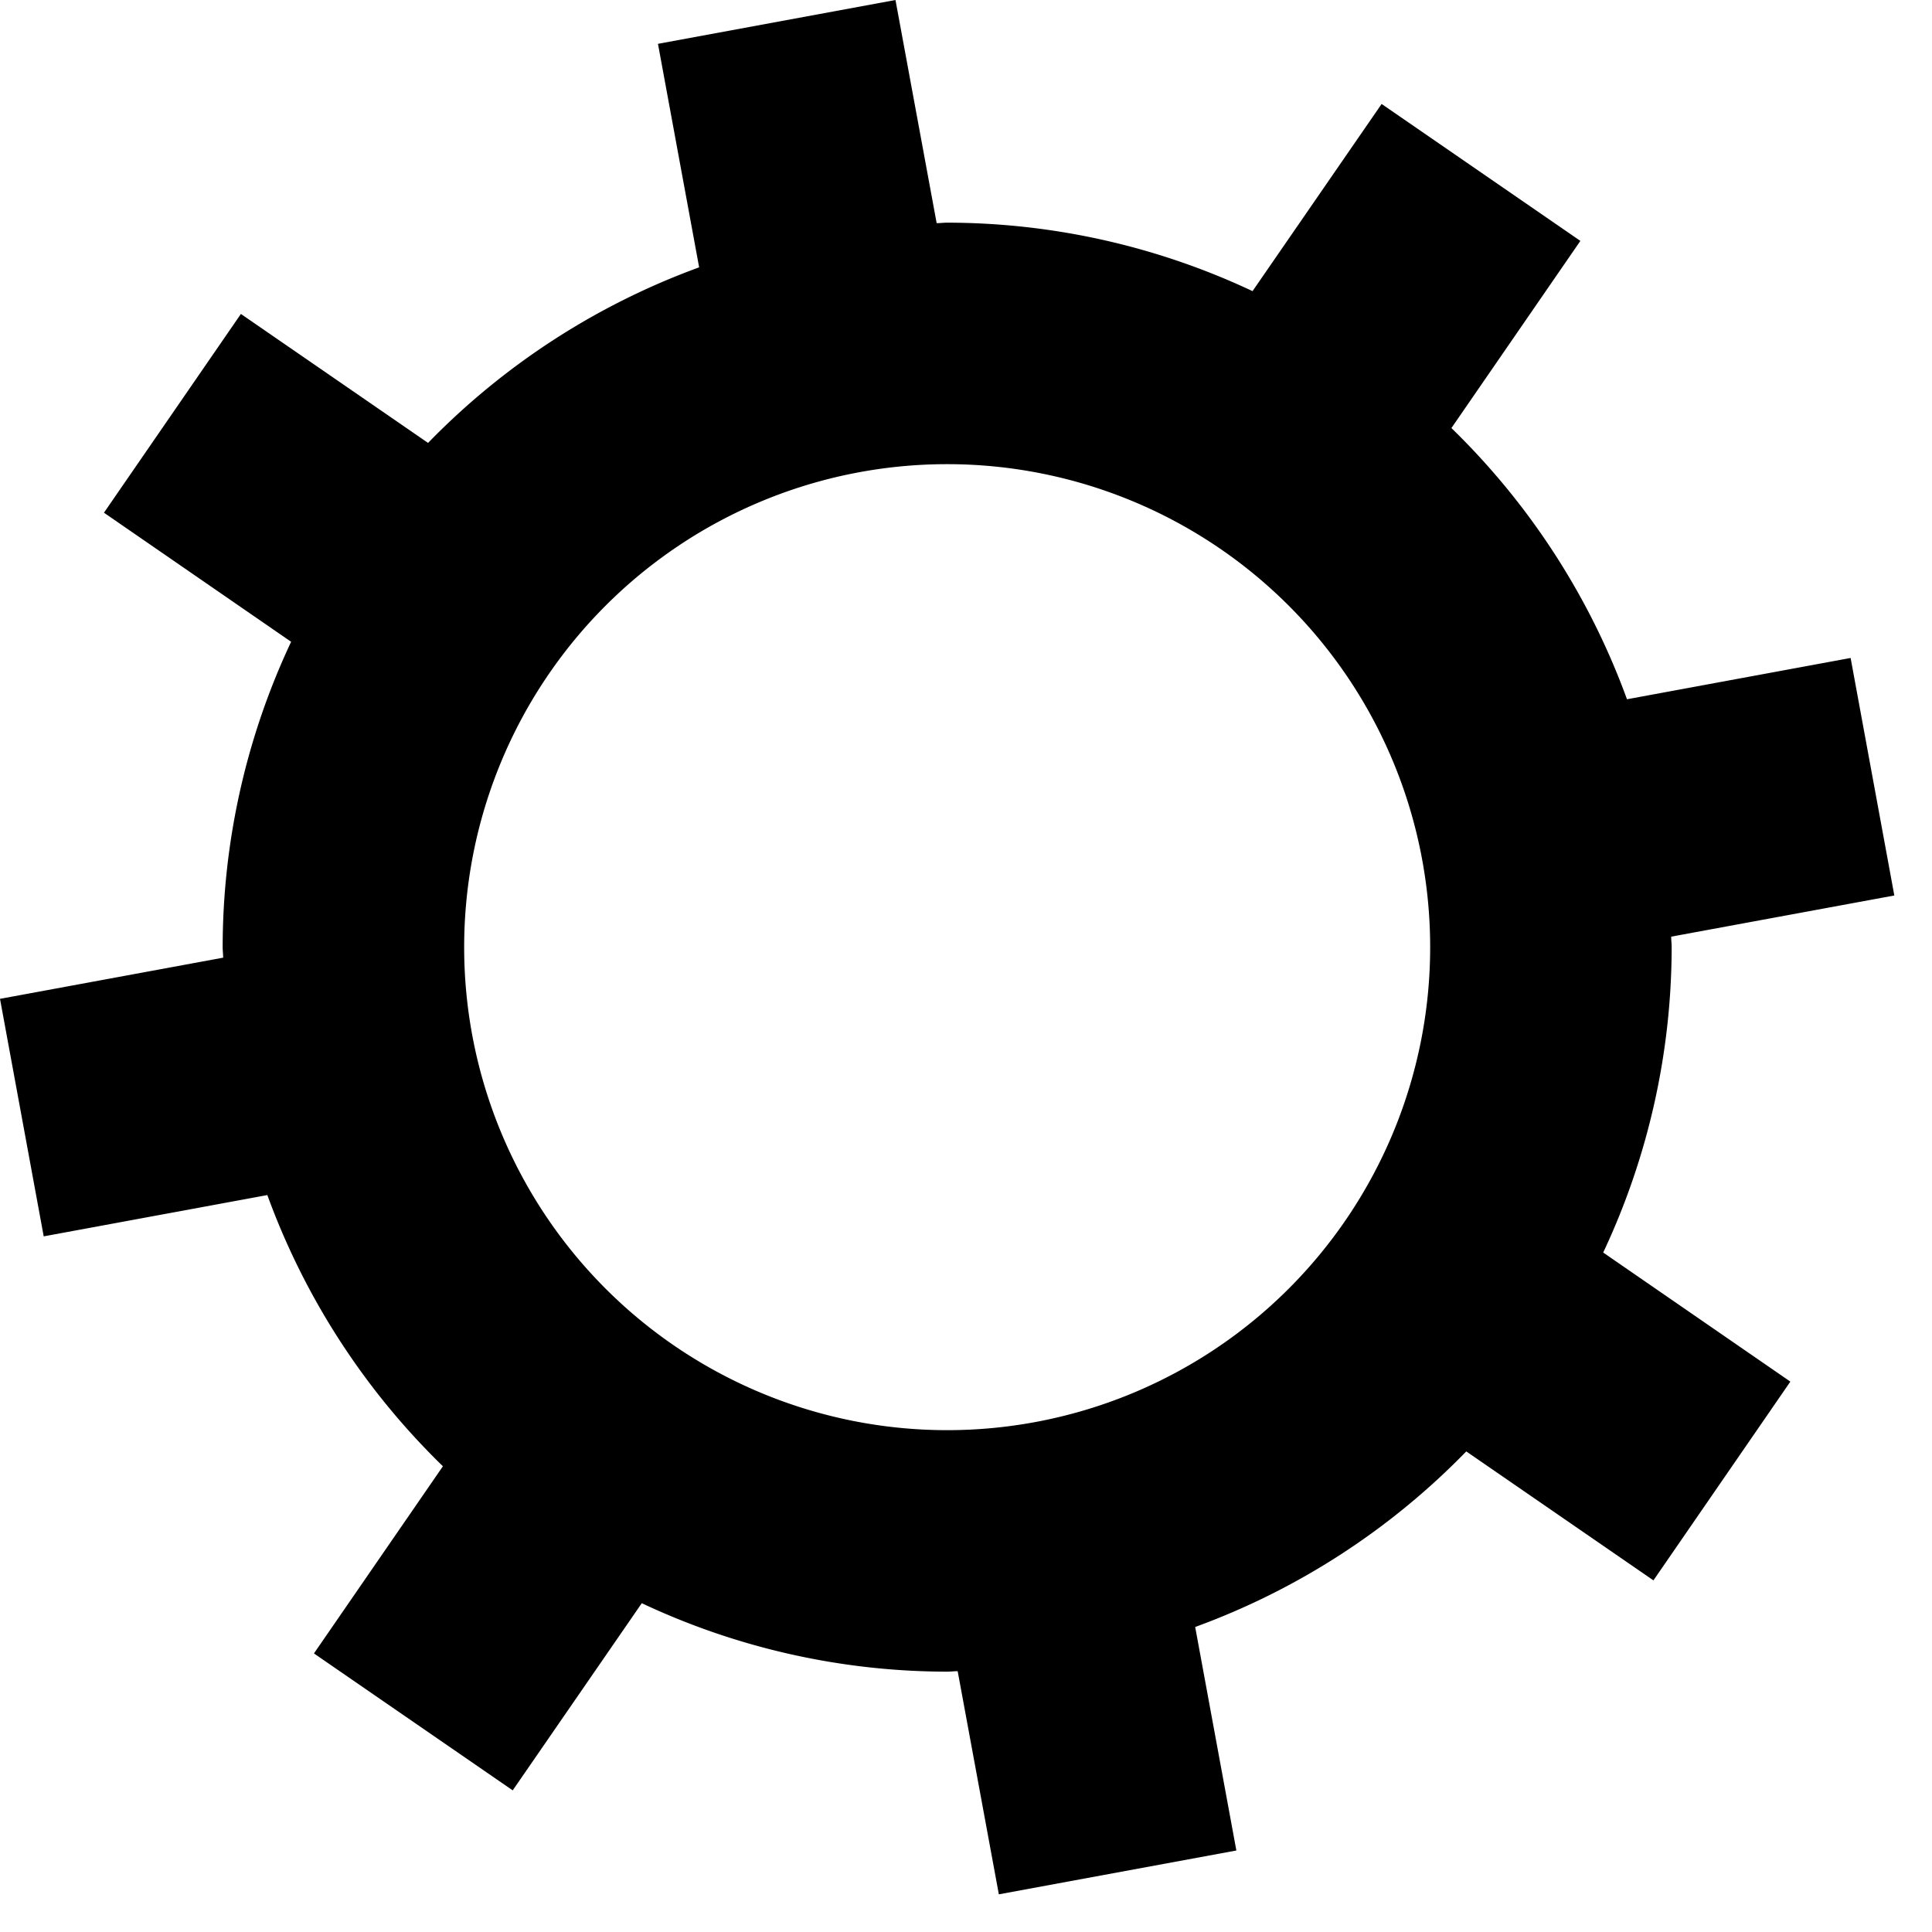 <svg width="16" height="16" viewBox="0 0 16 16" xmlns="http://www.w3.org/2000/svg"><path d="M7.844 11.844a4 4 0 1 1 0-8 4 4 0 0 1 0 8m6-4c0-.029-.004-.058-.004-.087l1.848-.341-.362-1.967-1.852.342a5.992 5.992 0 0 0-1.454-2.246l1.068-1.55L11.442.861l-1.069 1.55a5.95 5.95 0 0 0-2.529-.567c-.029 0-.058.004-.087.004L7.416 0 5.449.363l.341 1.851a5.996 5.996 0 0 0-2.245 1.454L1.995 2.6.861 4.246l1.55 1.069a5.95 5.95 0 0 0-.567 2.529c0 .029.004.058.004.087L0 8.272l.362 1.967 1.852-.342a5.992 5.992 0 0 0 1.454 2.246L2.6 13.693l1.646 1.134 1.069-1.55a5.95 5.95 0 0 0 2.529.567c.029 0 .058-.004.087-.004l.341 1.848 1.967-.363-.341-1.851a5.996 5.996 0 0 0 2.245-1.454l1.55 1.068 1.134-1.646-1.55-1.069a5.95 5.95 0 0 0 .567-2.529" fill="#000" fill-rule="evenodd"/></svg>
